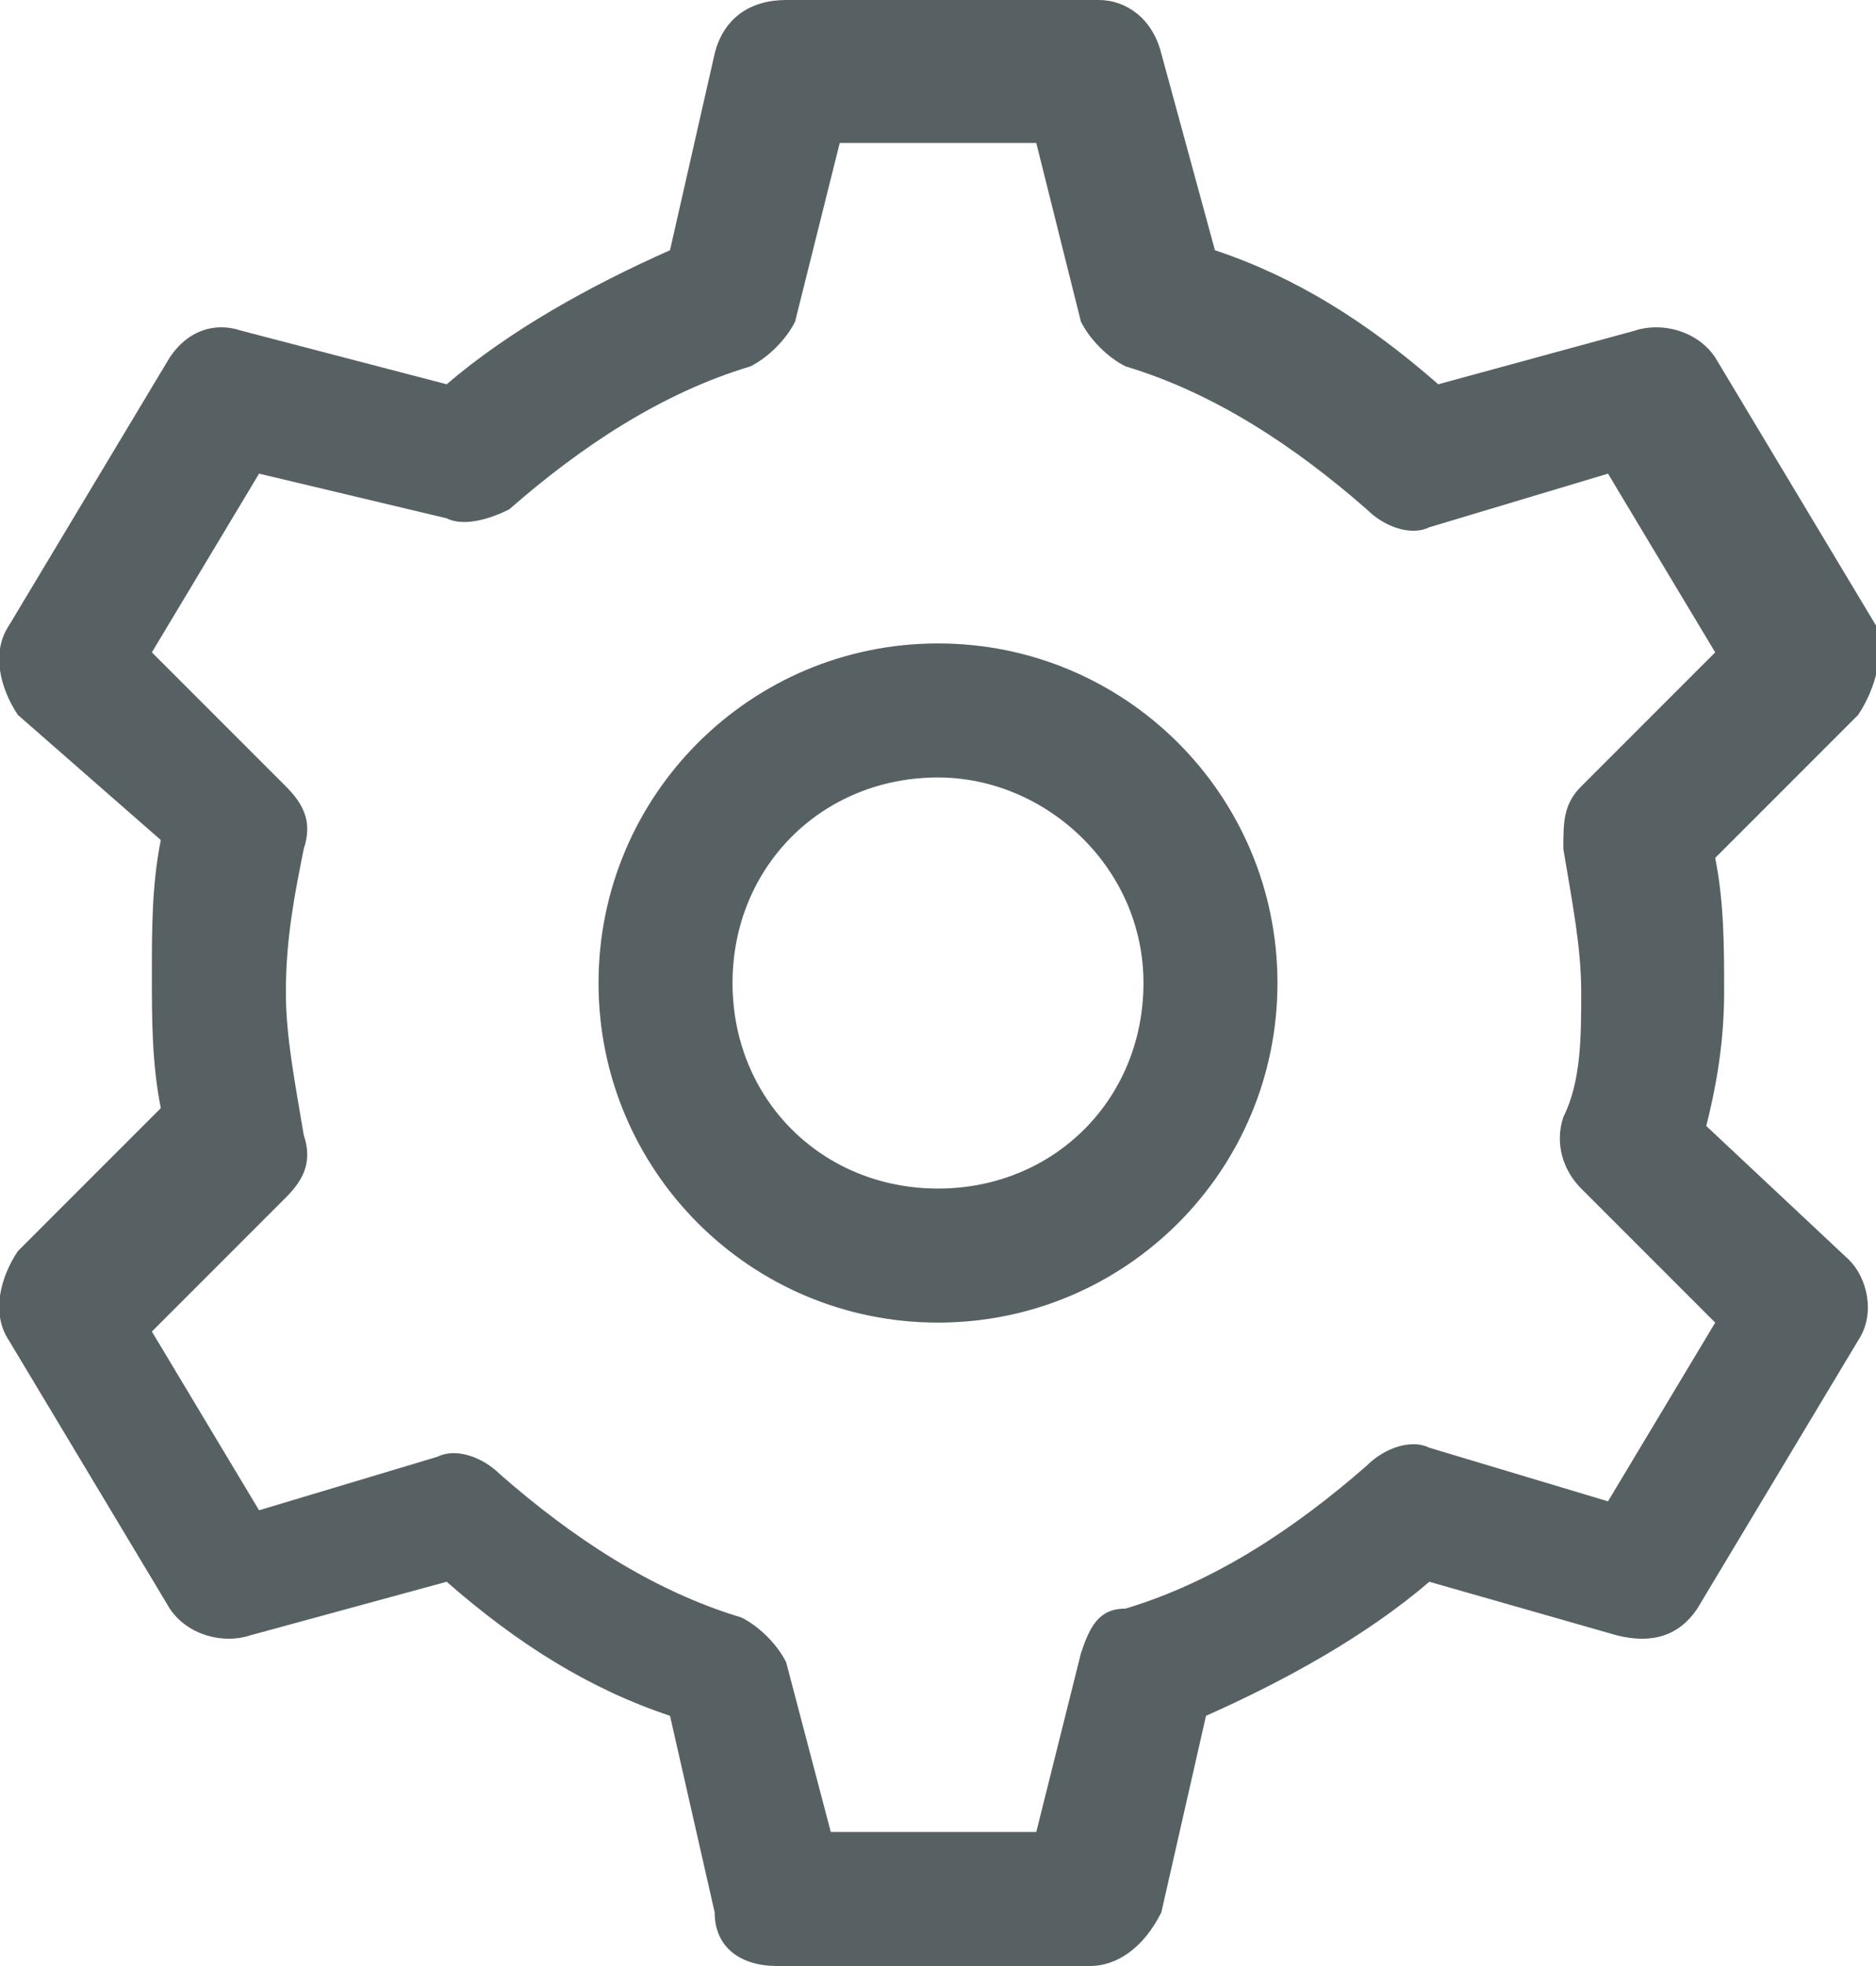 <?xml version="1.0" encoding="utf-8"?>
<!-- Generator: Adobe Illustrator 27.8.1, SVG Export Plug-In . SVG Version: 6.00 Build 0)  -->
<svg version="1.2" baseProfile="tiny" id="Layer_1" xmlns="http://www.w3.org/2000/svg" xmlns:xlink="http://www.w3.org/1999/xlink"
	 x="0px" y="0px" viewBox="0 0 21 22" overflow="visible" xml:space="preserve">
<g>
	<g>
		<g>
			<path fill="#576164" d="M12.2,22H8.7C8.3,22,8,21.8,8,21.4l-0.5-2.2c-0.9-0.3-1.7-0.8-2.5-1.5l-2.2,0.6c-0.3,0.1-0.7,0-0.9-0.3
				l-1.8-3c-0.2-0.3-0.1-0.7,0.1-1l1.6-1.6c-0.1-0.5-0.1-1-0.1-1.5s0-1,0.1-1.5L0.2,8C0,7.7-0.1,7.3,0.1,7l1.8-3
				c0.2-0.3,0.5-0.4,0.8-0.3L5,4.3c0.7-0.6,1.6-1.1,2.5-1.5L8,0.6C8.1,0.2,8.4,0,8.8,0h3.5c0.3,0,0.6,0.2,0.7,0.6l0.6,2.2
				c0.9,0.3,1.7,0.8,2.5,1.5l2.2-0.6c0.3-0.1,0.7,0,0.9,0.3L21,7c0.1,0.3,0,0.7-0.2,1l-1.6,1.6c0.1,0.5,0.1,1,0.1,1.5
				c0,0.6-0.1,1.1-0.2,1.5l1.6,1.5c0.2,0.2,0.3,0.6,0.1,0.9L19,18c-0.2,0.3-0.5,0.4-0.9,0.3L16,17.7c-0.7,0.6-1.6,1.1-2.5,1.5
				L13,21.4C12.8,21.8,12.5,22,12.2,22z M9.3,20.5h2.3l0.5-2c0.1-0.3,0.2-0.5,0.5-0.5c1-0.3,1.9-0.9,2.7-1.6
				c0.2-0.2,0.5-0.3,0.7-0.2l2,0.6l1.2-2l-1.5-1.5c-0.2-0.2-0.3-0.5-0.2-0.8c0.2-0.4,0.2-0.9,0.2-1.4s-0.1-1-0.2-1.6
				c0-0.3,0-0.5,0.2-0.7l1.5-1.5l-1.2-2l-2,0.6c-0.2,0.1-0.5,0-0.7-0.2c-0.8-0.7-1.7-1.3-2.7-1.6c-0.2-0.1-0.4-0.3-0.5-0.5l-0.5-2
				H9.4l-0.5,2C8.8,3.8,8.6,4,8.4,4.1C7.4,4.4,6.5,5,5.7,5.7C5.5,5.8,5.2,5.9,5,5.8L2.9,5.3l-1.2,2l1.5,1.5C3.4,9,3.5,9.2,3.4,9.5
				c-0.1,0.5-0.2,1-0.2,1.6c0,0.5,0.1,1,0.2,1.6c0.1,0.3,0,0.5-0.2,0.7l-1.5,1.5l1.2,2l2-0.6c0.2-0.1,0.5,0,0.7,0.2
				c0.8,0.7,1.7,1.3,2.7,1.6c0.2,0.1,0.4,0.3,0.5,0.5L9.3,20.5z"/>
		</g>
		<g>
			<path fill="#576164" d="M10.5,14.8c-2.1,0-3.8-1.7-3.8-3.8s1.7-3.8,3.8-3.8s3.8,1.7,3.8,3.8S12.6,14.8,10.5,14.8z M10.5,8.7
				c-1.3,0-2.3,1-2.3,2.3s1,2.3,2.3,2.3s2.3-1,2.3-2.3S11.7,8.7,10.5,8.7z"/>
		</g>
	</g>
</g>
</svg>
